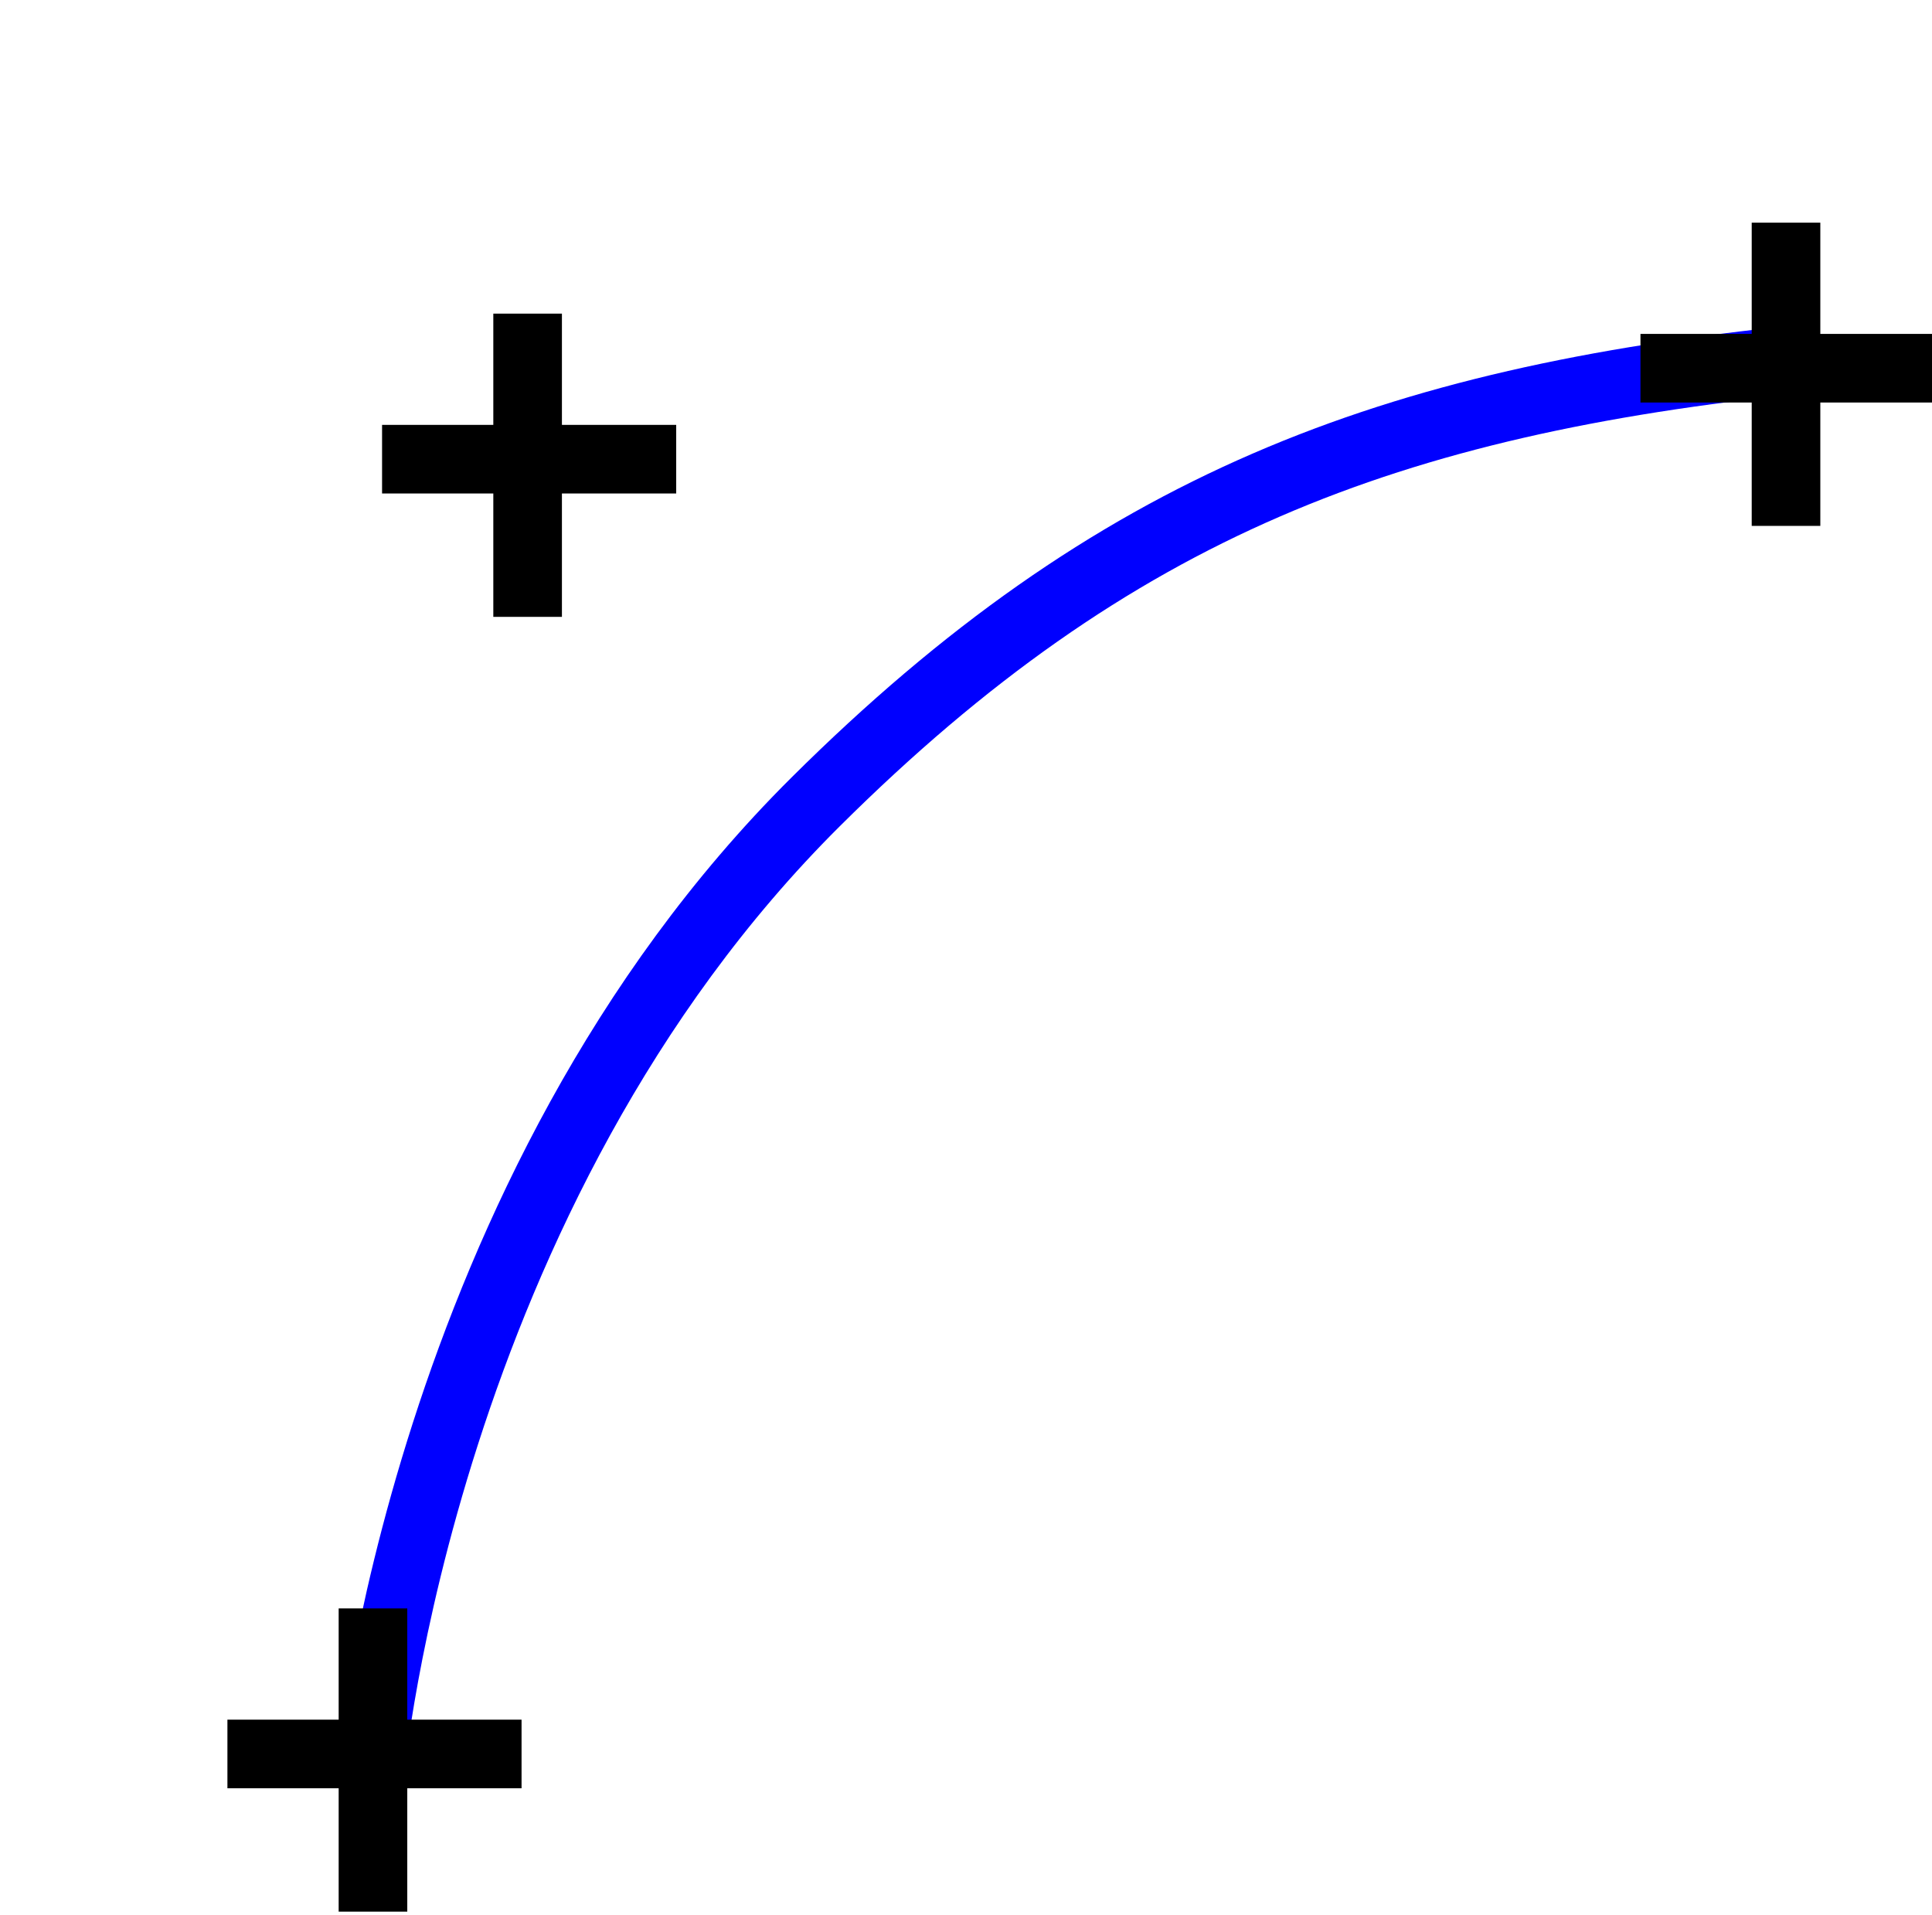 <?xml version="1.0" encoding="UTF-8" standalone="no"?>
<!-- Created with Inkscape (http://www.inkscape.org/) -->

<svg
   xmlns:dc="http://purl.org/dc/elements/1.1/"
   xmlns:cc="http://creativecommons.org/ns#"
   xmlns:rdf="http://www.w3.org/1999/02/22-rdf-syntax-ns#"
   xmlns:svg="http://www.w3.org/2000/svg"
   xmlns="http://www.w3.org/2000/svg"
   xmlns:sodipodi="http://sodipodi.sourceforge.net/DTD/sodipodi-0.dtd"
   xmlns:inkscape="http://www.inkscape.org/namespaces/inkscape"
   width="450.528"
   height="446.487"
   id="svg2"
   version="1.1"
   inkscape:version="0.91 r"
   sodipodi:docname="path_curve2.svg">
  <defs
     id="defs4" />
  <sodipodi:namedview
     id="base"
     pagecolor="#ffffff"
     bordercolor="#666666"
     borderopacity="1.0"
     inkscape:pageopacity="0.0"
     inkscape:pageshadow="2"
     inkscape:zoom="1.4142136"
     inkscape:cx="229.68901"
     inkscape:cy="223.24371"
     inkscape:document-units="px"
     inkscape:current-layer="layer1"
     showgrid="false"
     inkscape:window-width="1916"
     inkscape:window-height="1372"
     inkscape:window-x="1451"
     inkscape:window-y="578"
     inkscape:window-maximized="0"
     fit-margin-top="0"
     fit-margin-left="0"
     fit-margin-right="0"
     fit-margin-bottom="0" />
  <g
     inkscape:label="Layer 1"
     inkscape:groupmode="layer"
     id="layer1"
     transform="translate(4.787,7.534)">
    <path
       style="fill:none;fill-rule:evenodd;stroke:#0000ff;stroke-width:16;stroke-linecap:butt;stroke-linejoin:miter;stroke-miterlimit:4;stroke-dasharray:none;stroke-opacity:1"
       d="m 81.48,405.72 c 0,0 12.321,-135.195 103.945,-226.274 69.619,-69.206 134.018,-93.383 229.81,-103.238"
       id="path4214"
       inkscape:connector-curvature="0"
       sodipodi:nodetypes="csc" />
    <g
       id="g4156"
       transform="translate(379.009,-301.227)">
      <path
         style="fill:none;fill-rule:evenodd;stroke:#000000;stroke-width:16;stroke-linecap:butt;stroke-linejoin:miter;stroke-miterlimit:4;stroke-dasharray:none;stroke-opacity:1"
         d="m 32.69,345.616 0,70.711"
         id="path4158"
         inkscape:connector-curvature="0" />
      <path
         style="fill:none;fill-rule:evenodd;stroke:#000000;stroke-width:16;stroke-linecap:butt;stroke-linejoin:miter;stroke-miterlimit:4;stroke-dasharray:none;stroke-opacity:1"
         d="m -1.251,379.557 68.589,0"
         id="path4160"
         inkscape:connector-curvature="0" />
    </g>
    <g
       id="g4152"
       transform="translate(49.497,21.92)">
      <path
         inkscape:connector-curvature="0"
         id="path4148"
         d="m 32.69,345.616 0,70.711"
         style="fill:none;fill-rule:evenodd;stroke:#000000;stroke-width:16;stroke-linecap:butt;stroke-linejoin:miter;stroke-miterlimit:4;stroke-dasharray:none;stroke-opacity:1" />
      <path
         inkscape:connector-curvature="0"
         id="path4150"
         d="m -1.251,379.557 68.589,0"
         style="fill:none;fill-rule:evenodd;stroke:#000000;stroke-width:16;stroke-linecap:butt;stroke-linejoin:miter;stroke-miterlimit:4;stroke-dasharray:none;stroke-opacity:1" />
    </g>
    <g
       transform="translate(85.56,-280.014)"
       id="g4216">
      <path
         style="fill:none;fill-rule:evenodd;stroke:#000000;stroke-width:16;stroke-linecap:butt;stroke-linejoin:miter;stroke-miterlimit:4;stroke-dasharray:none;stroke-opacity:1"
         d="m 32.69,345.616 0,70.711"
         id="path4218"
         inkscape:connector-curvature="0" />
      <path
         style="fill:none;fill-rule:evenodd;stroke:#000000;stroke-width:16;stroke-linecap:butt;stroke-linejoin:miter;stroke-miterlimit:4;stroke-dasharray:none;stroke-opacity:1"
         d="m -1.251,379.557 68.589,0"
         id="path4220"
         inkscape:connector-curvature="0" />
    </g>
  </g>
</svg>
